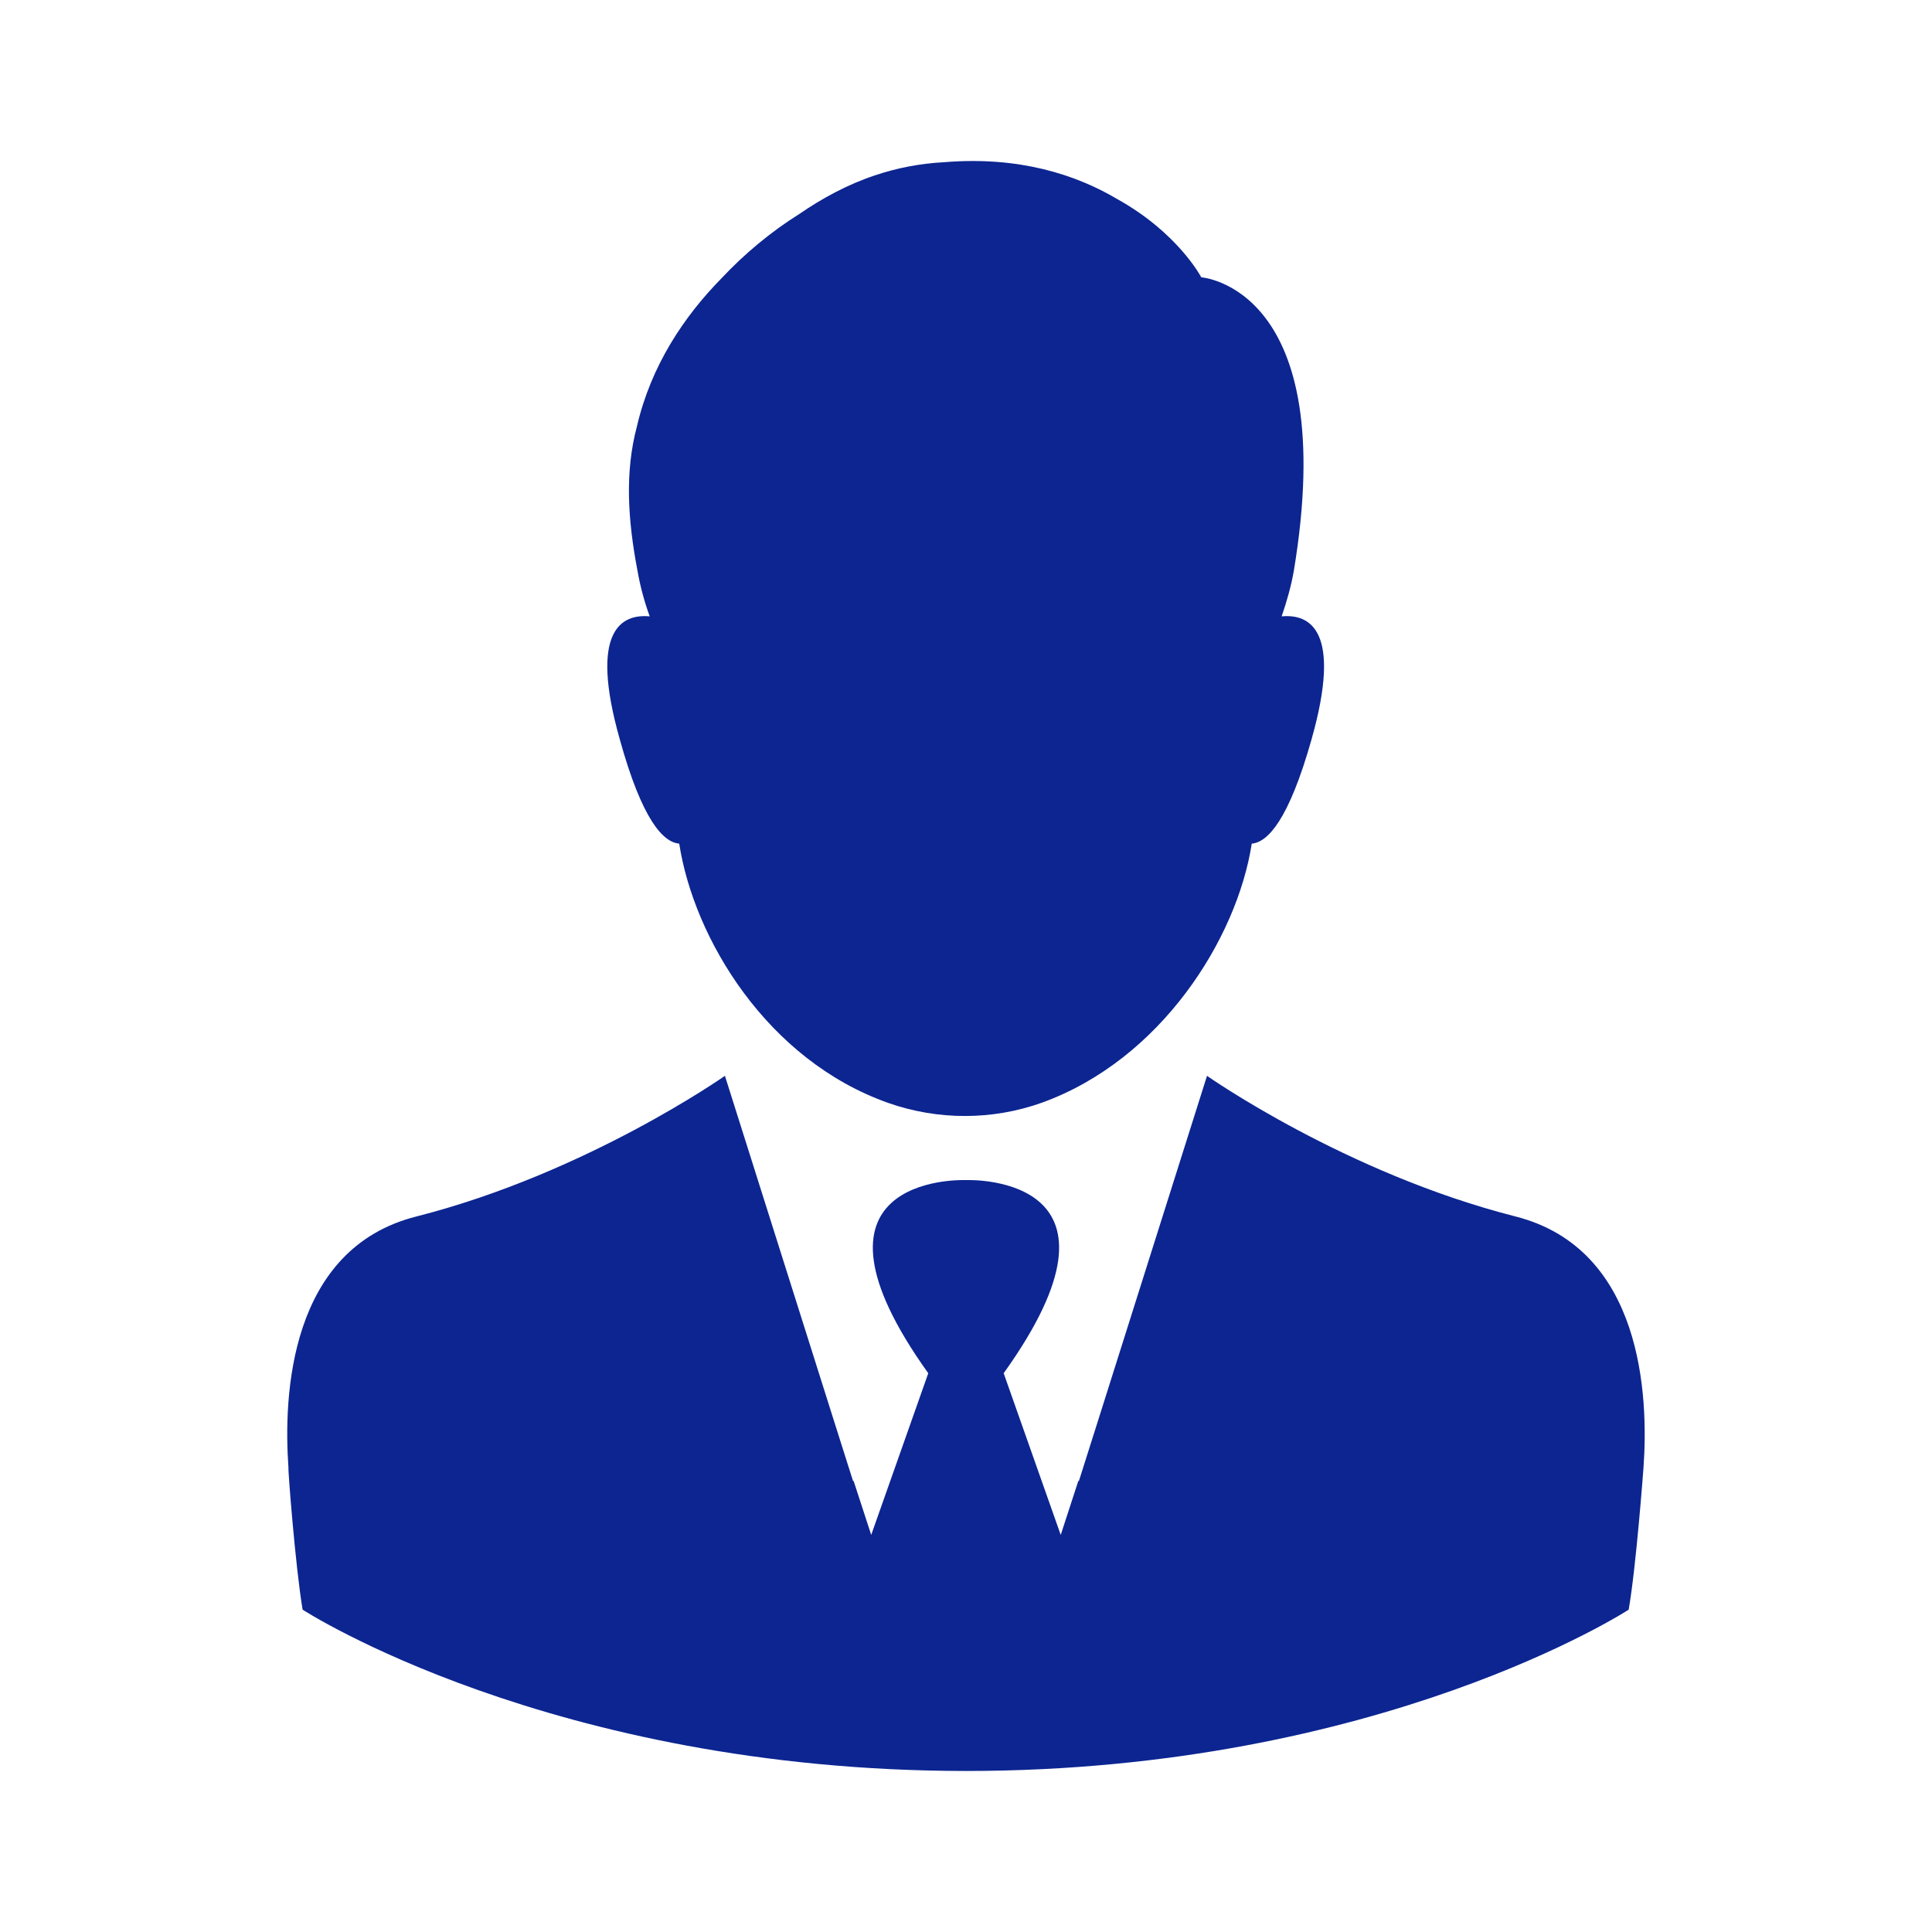 <svg width="32" height="32" viewBox="0 0 32 32" fill="none" xmlns="http://www.w3.org/2000/svg">
<path fill-rule="evenodd" clip-rule="evenodd" d="M21.429 9.46C21.385 9.709 21.314 9.959 21.228 10.209C21.689 10.166 22.238 10.432 21.722 12.251C21.347 13.576 21 13.951 20.733 13.973C20.489 15.548 19.229 17.552 17.257 18.264C16.437 18.557 15.536 18.557 14.715 18.269C12.711 17.563 11.495 15.554 11.25 13.973C10.984 13.951 10.636 13.582 10.267 12.251C9.751 10.432 10.3 10.166 10.761 10.209C10.669 9.954 10.604 9.709 10.56 9.46C10.397 8.607 10.348 7.819 10.549 7.064C10.783 6.054 11.332 5.239 11.945 4.615C12.331 4.202 12.771 3.838 13.238 3.545C13.618 3.284 14.036 3.056 14.493 2.904C14.851 2.784 15.231 2.708 15.633 2.687C16.877 2.583 17.822 2.893 18.501 3.295C19.511 3.854 19.897 4.593 19.897 4.593C19.897 4.593 22.211 4.756 21.429 9.46ZM19.992 17.819C19.992 17.819 22.284 19.432 25.103 20.149C27.204 20.686 27.308 23.114 27.221 24.315C27.221 24.315 27.101 25.944 26.976 26.661C26.976 26.661 22.87 29.333 15.994 29.333C9.118 29.328 5.012 26.661 5.012 26.661C4.892 25.944 4.767 24.315 4.778 24.315C4.691 23.109 4.794 20.681 6.896 20.149C9.715 19.432 12.007 17.819 12.007 17.819L13.794 23.473L14.131 24.537L14.136 24.521L14.43 25.423L15.375 22.745C13.056 19.508 15.842 19.54 15.999 19.546C16.157 19.54 18.943 19.508 16.624 22.745L17.569 25.423L17.863 24.521L17.868 24.537L18.205 23.473L19.992 17.819Z" fill="#0C2591"/>
</svg>
